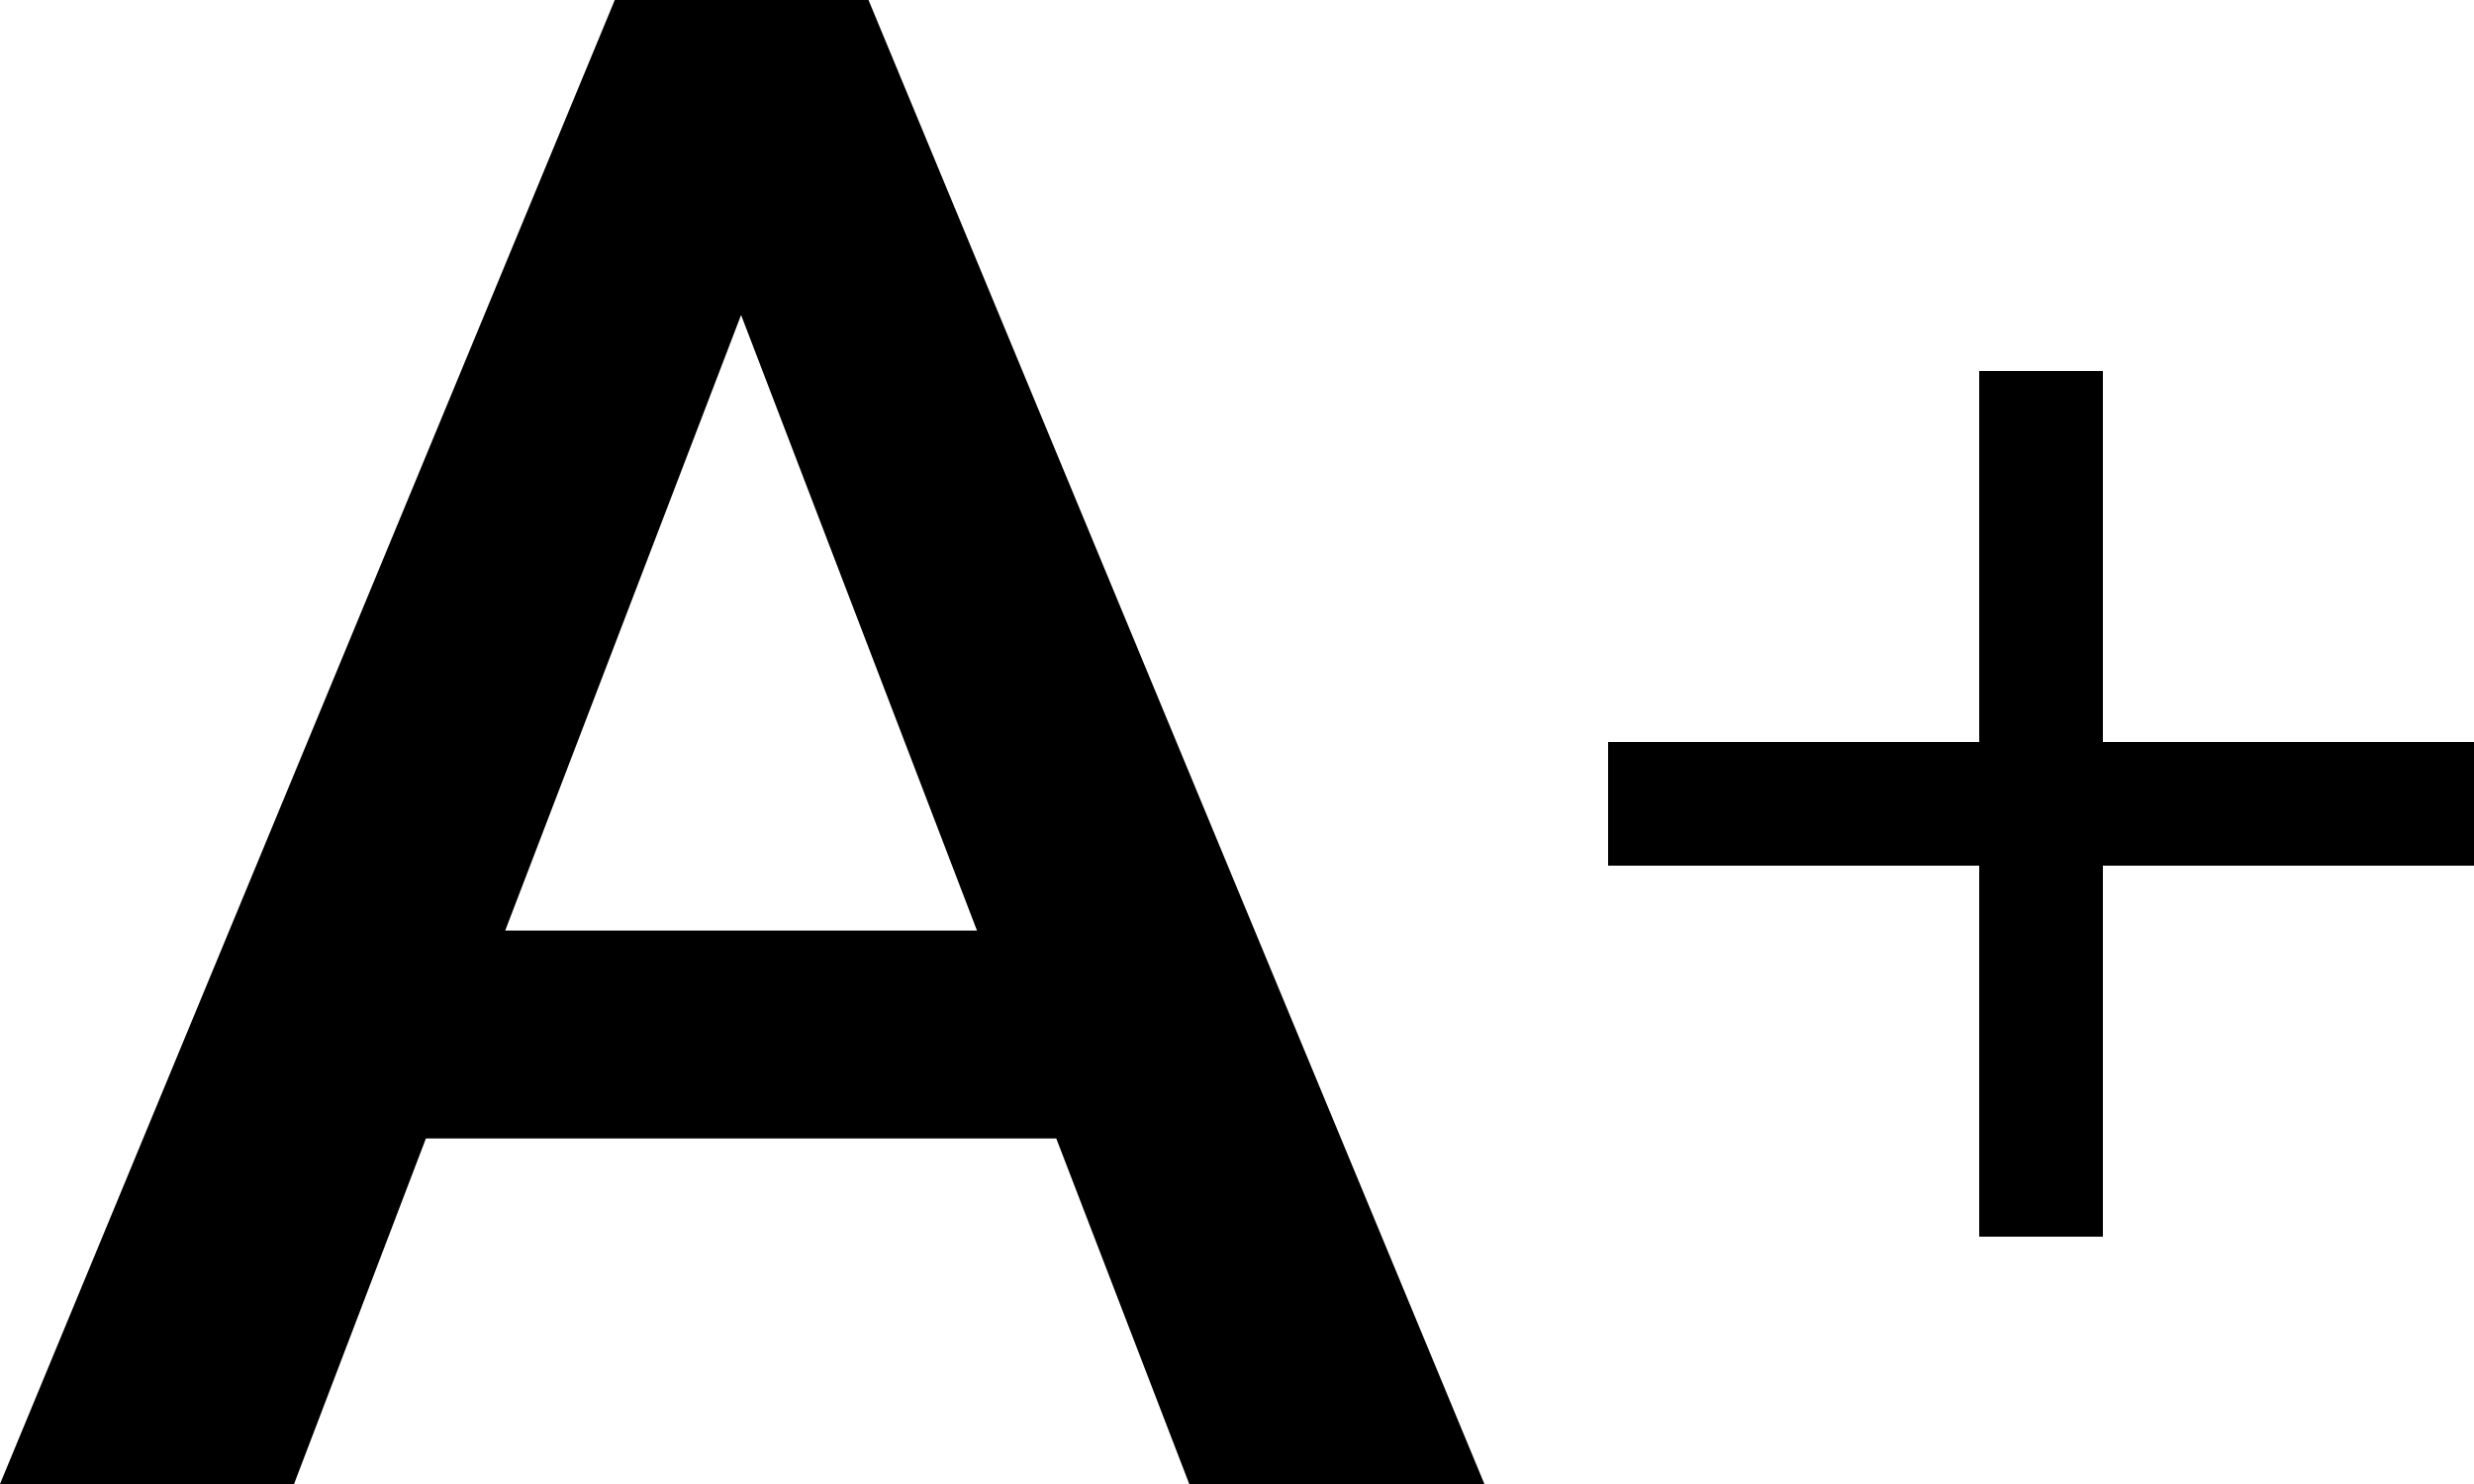 <svg width="20px" height="12px" viewBox="0 0 20 12" version="1.1" xmlns="http://www.w3.org/2000/svg" xmlns:xlink="http://www.w3.org/1999/xlink">
    <g id="Symbols" stroke="none" stroke-width="1" fill="none" fill-rule="evenodd">
        <g id="Group-11" fill="currentColor" fill-rule="nonzero">
            <polygon id="Line-2" points="16 3 16 10 17 10 17 3"></polygon>
            <polygon id="Line-2" points="20 6 13 6 13 7 20 7"></polygon>
            <path d="M8.539,9.206 L3.443,9.206 L2.377,12 L0,12 L4.97,0 L7.021,0 L12,12 L9.614,12 L8.539,9.206 Z M4.084,7.525 L7.898,7.525 L5.991,2.547 L4.084,7.525 Z" id="A"></path>
        </g>
    </g>
</svg>